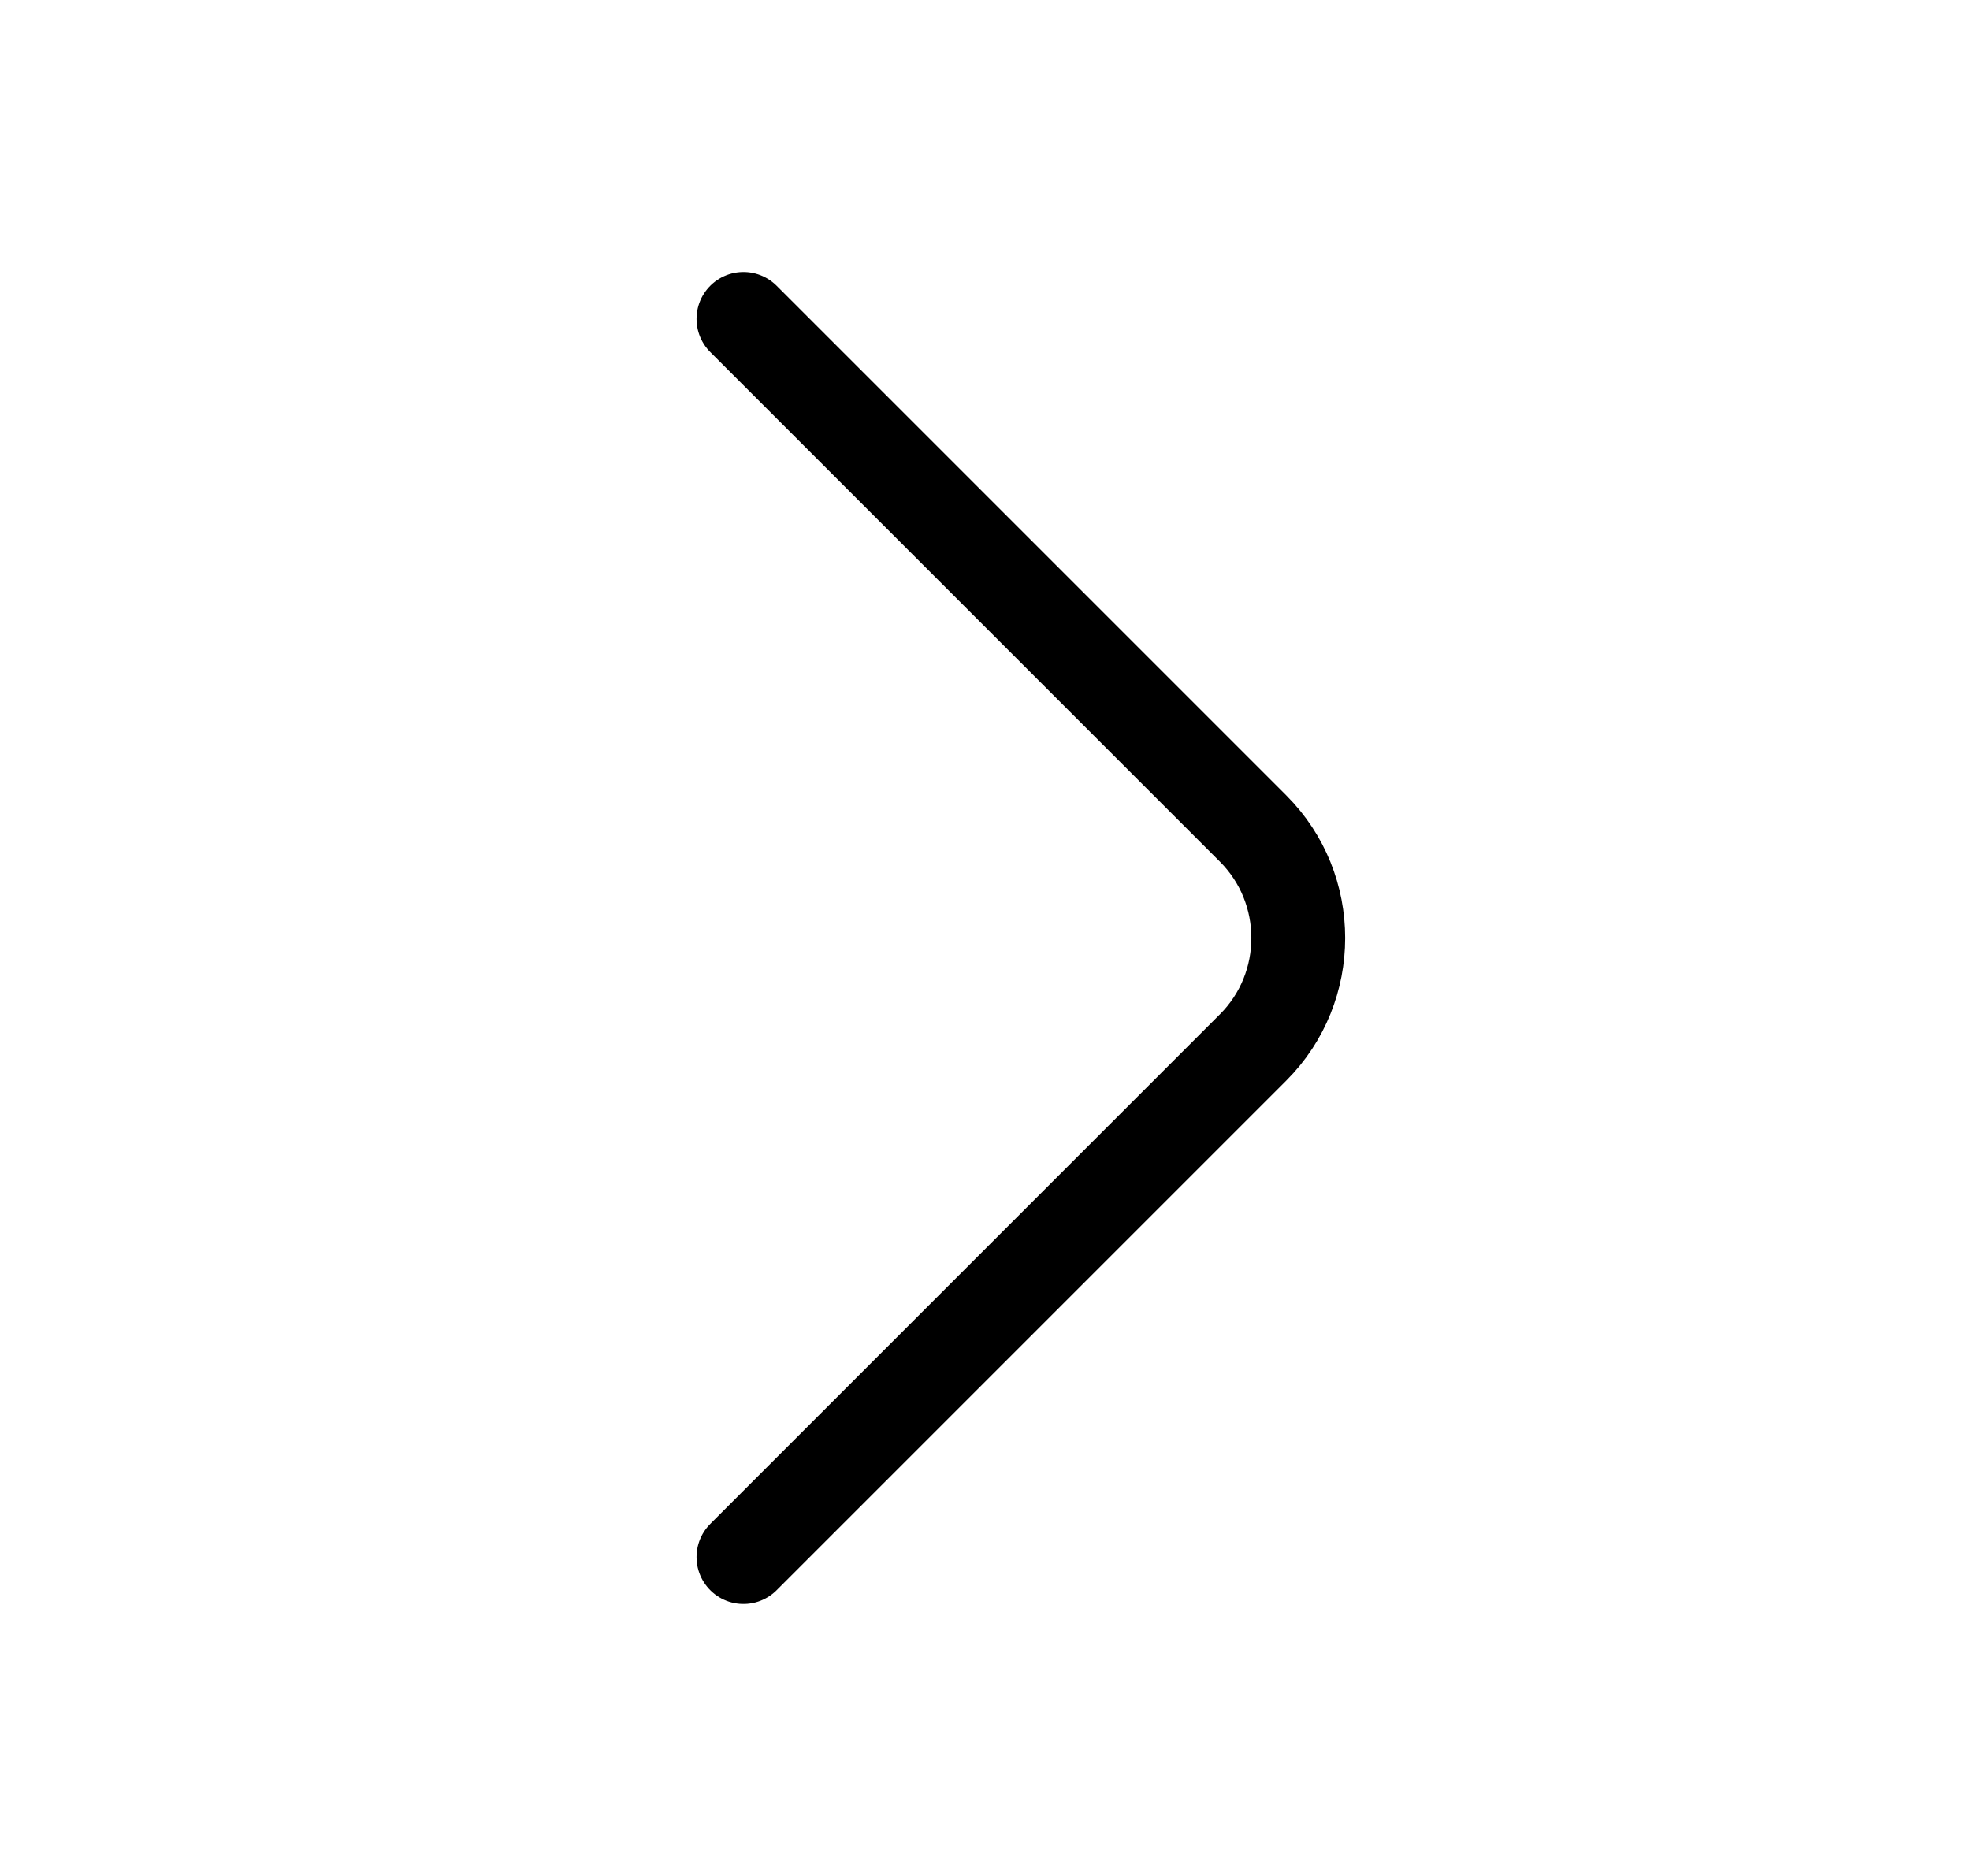 <svg preserveAspectRatio="xMidYMid meet" viewBox="0 0 21 20" fill="none" xmlns="http://www.w3.org/2000/svg">
<path d="M7.925 16.6L13.358 11.167C14 10.525 14 9.475 13.358 8.833L7.925 3.4" stroke="currentColor" stroke-miterlimit="10" stroke-linecap="round" stroke-linejoin="round"/>
</svg>
